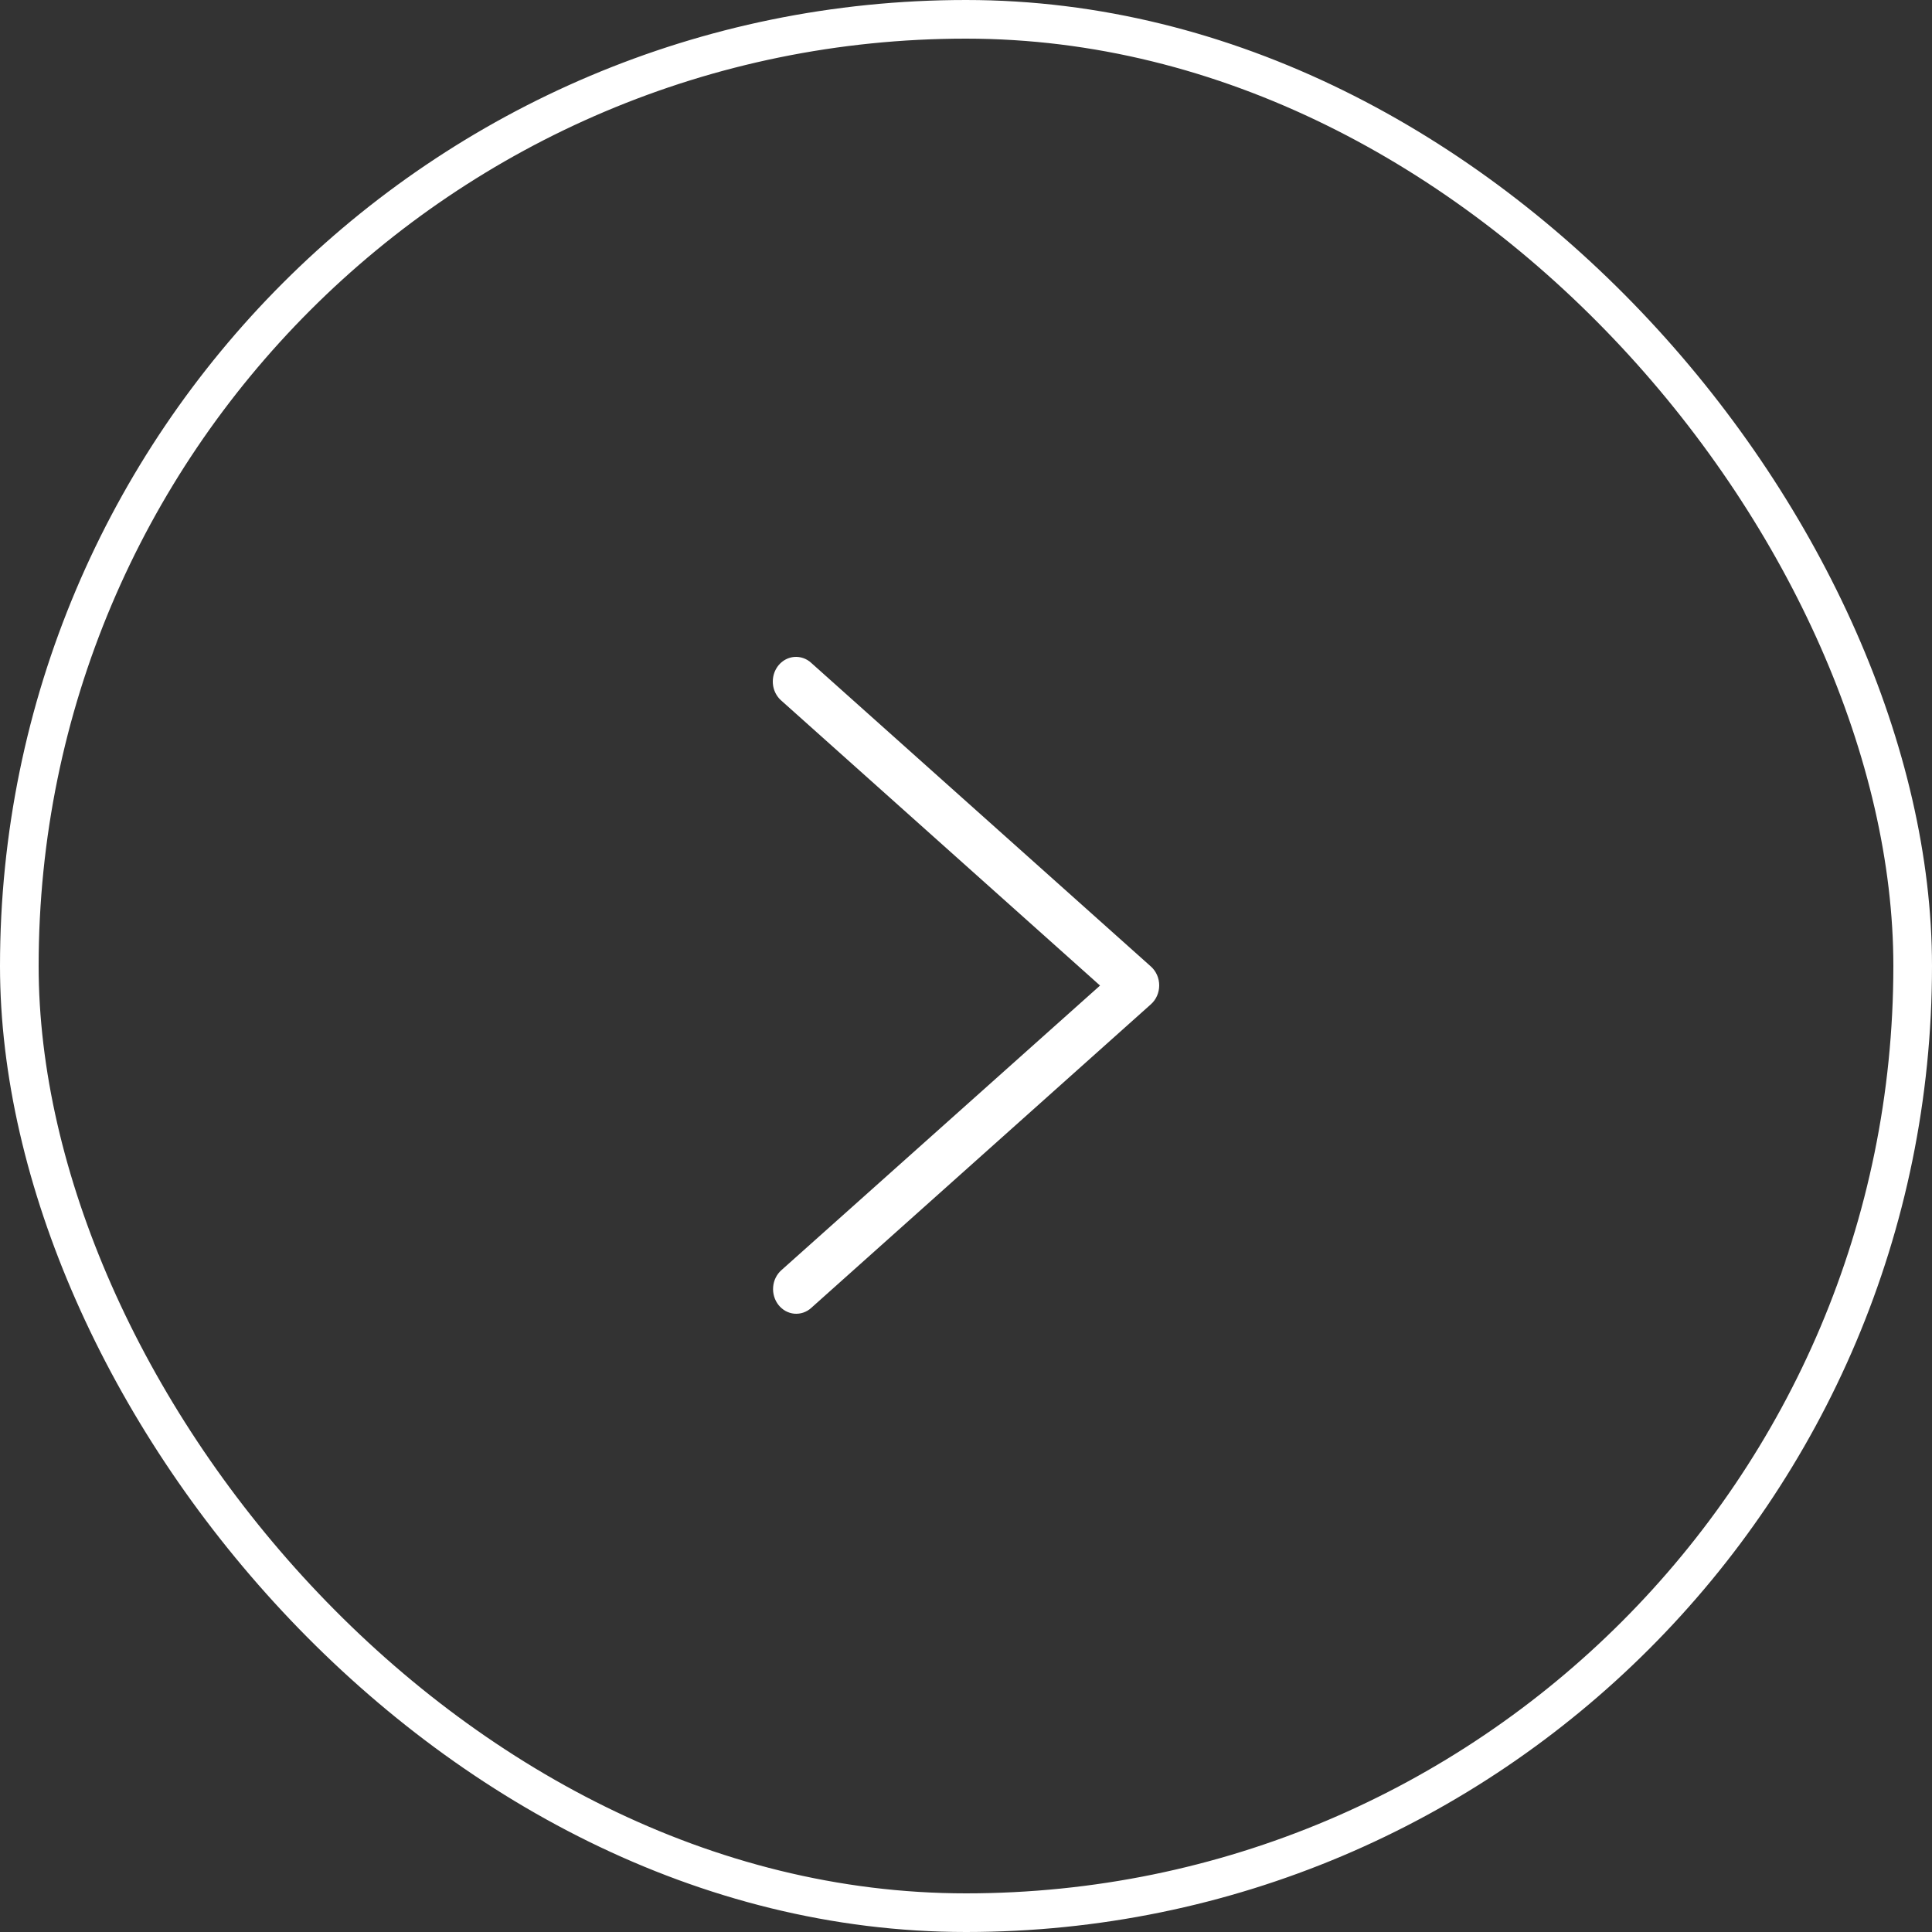 <svg width="50" height="50" viewBox="0 0 50 50" fill="none" xmlns="http://www.w3.org/2000/svg">
<rect x="0" y="0" width="50" height="50" fill="#333333" stroke="none"/>
<rect x="0.5" y="0.5" width="49" height="49" rx="24.5" stroke="white"/>
<path d="M20.551 17.002C20.432 17.013 20.318 17.061 20.225 17.14C20.132 17.219 20.063 17.327 20.027 17.448C19.992 17.569 19.991 17.699 20.025 17.821C20.06 17.942 20.127 18.05 20.22 18.131L28.469 25.506L20.22 32.874C20.16 32.928 20.11 32.994 20.074 33.068C20.037 33.143 20.015 33.224 20.009 33.308C20.002 33.391 20.011 33.475 20.035 33.555C20.059 33.635 20.097 33.709 20.148 33.773C20.199 33.837 20.261 33.89 20.331 33.929C20.401 33.967 20.478 33.991 20.556 33.998C20.635 34.005 20.714 33.995 20.789 33.97C20.864 33.944 20.934 33.904 20.994 33.849L29.786 25.99C29.853 25.93 29.907 25.856 29.944 25.771C29.981 25.687 30 25.595 30 25.502C30 25.409 29.981 25.317 29.944 25.233C29.907 25.149 29.853 25.074 29.786 25.014L20.994 17.155C20.934 17.099 20.863 17.057 20.787 17.031C20.711 17.005 20.631 16.995 20.551 17.002Z" fill="white"/>
</svg>
